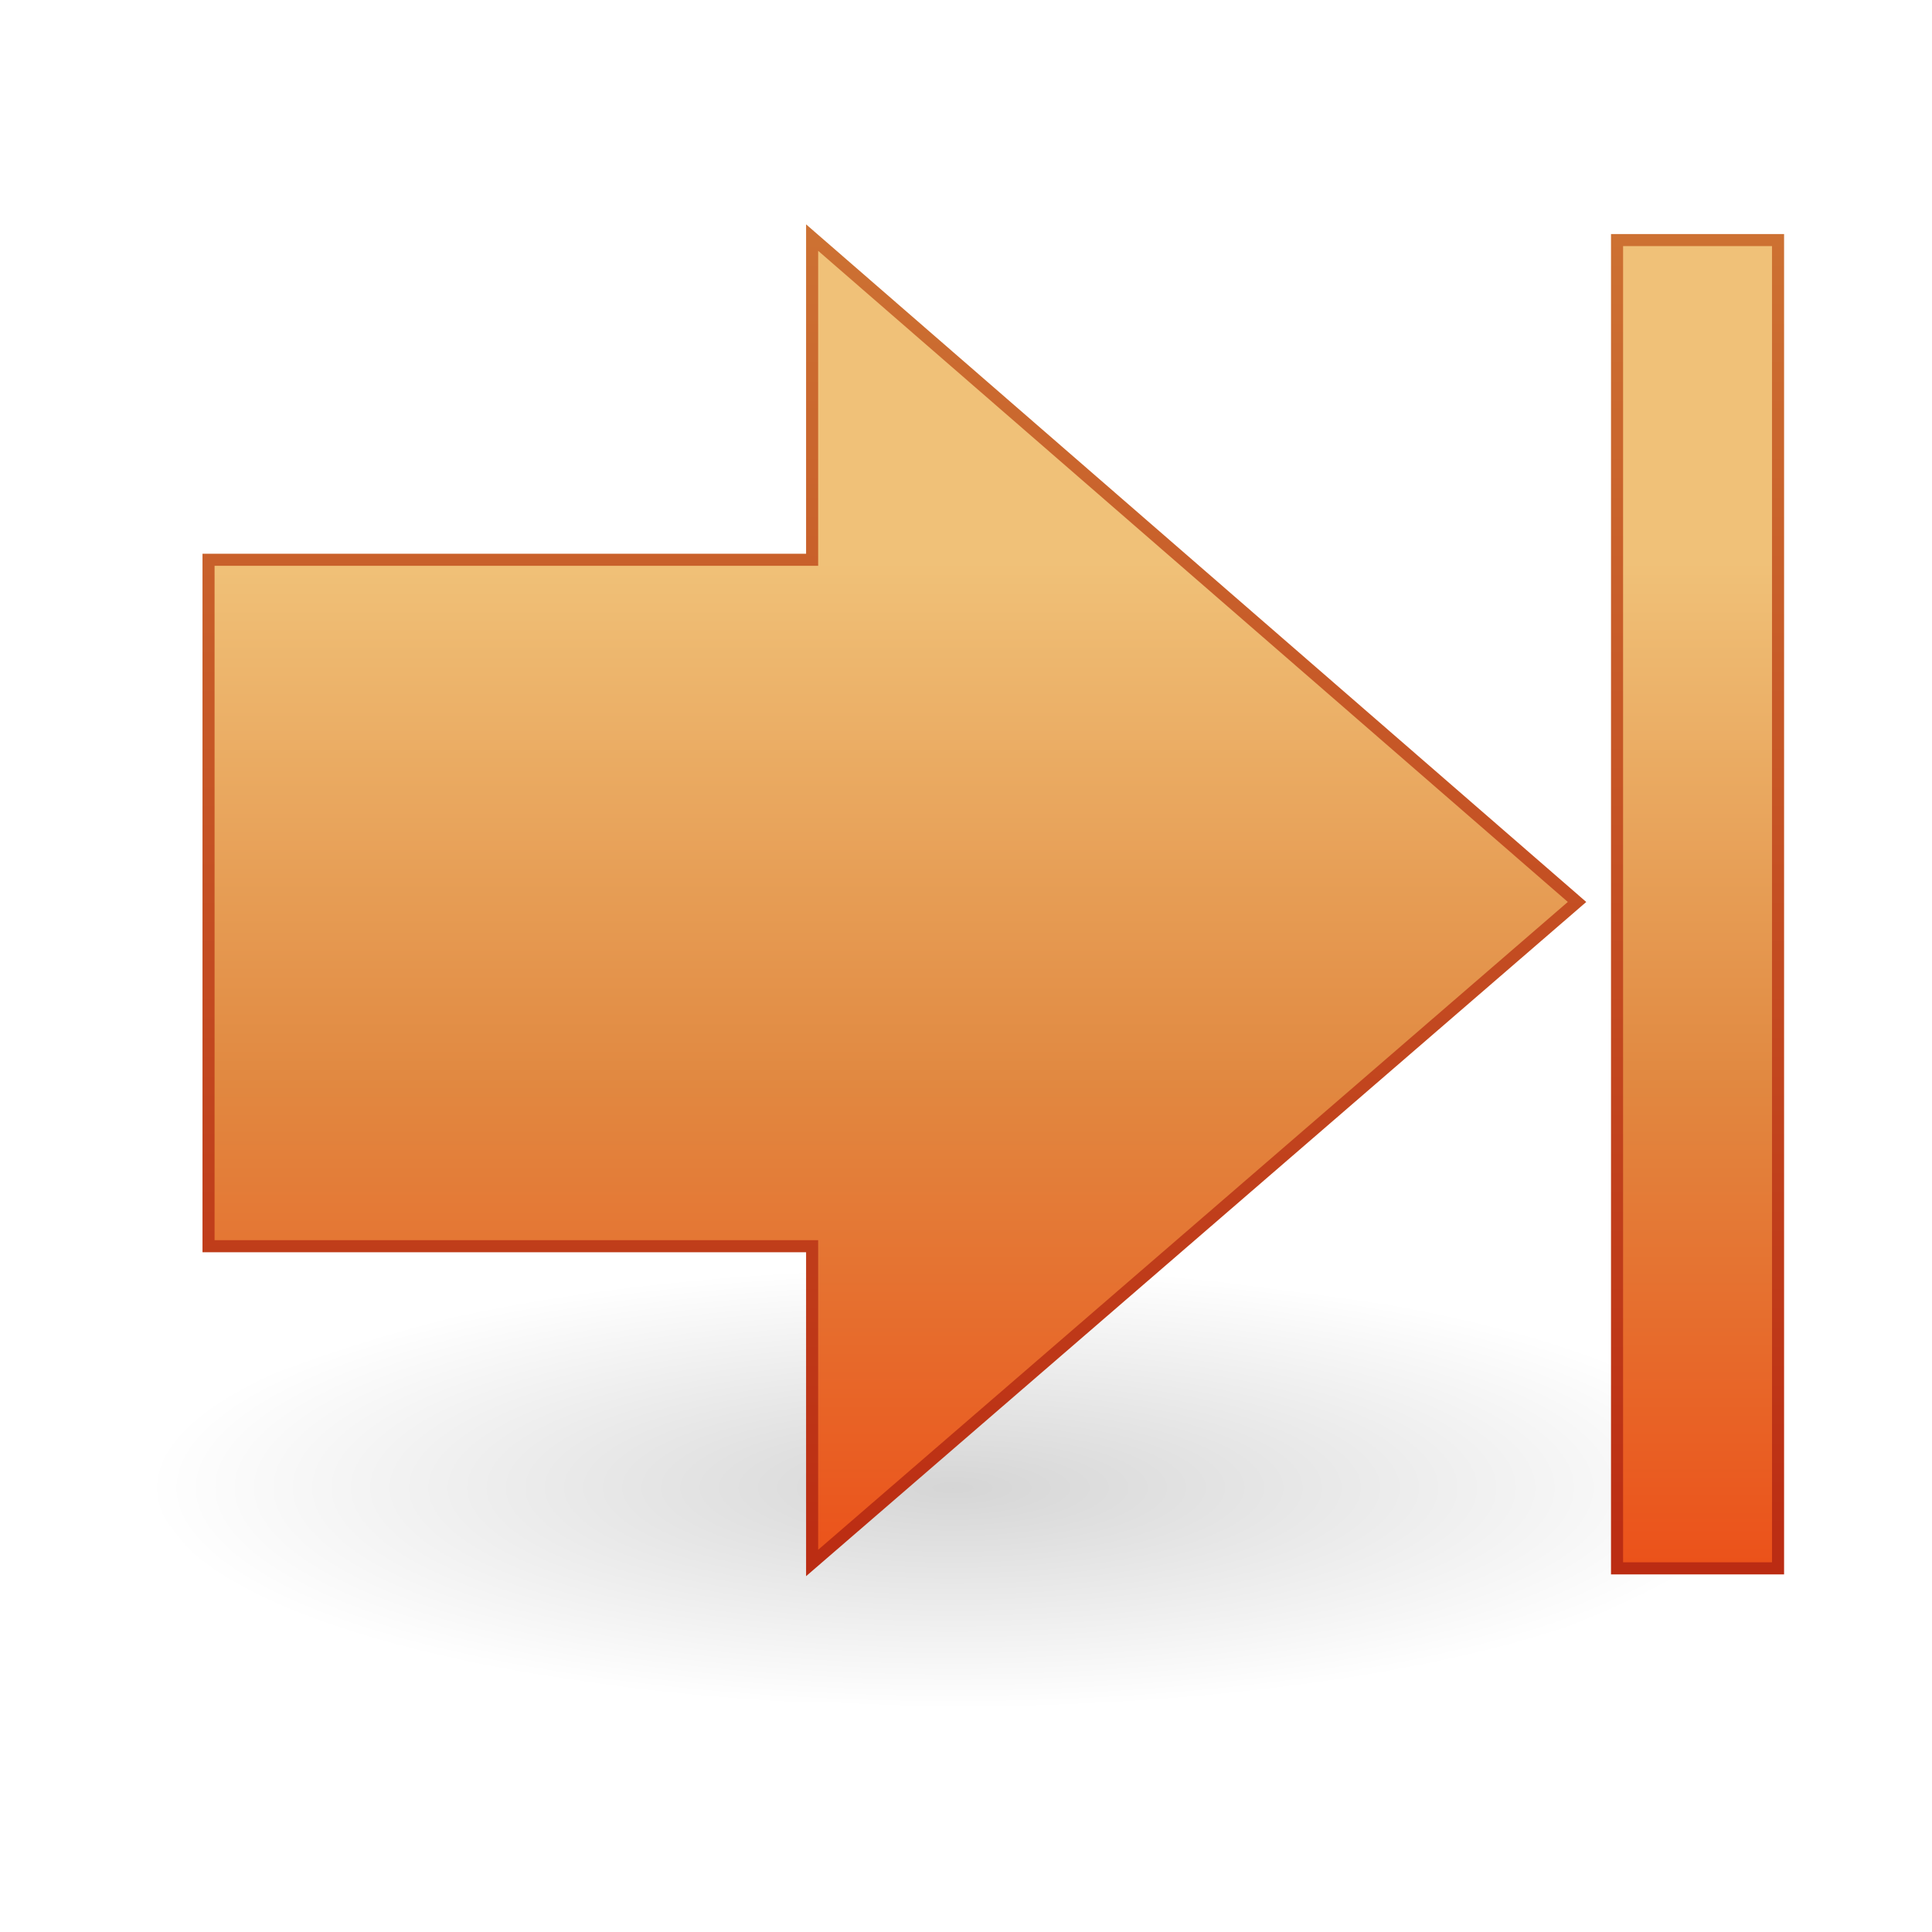 <?xml version="1.0" encoding="UTF-8" standalone="no"?><!DOCTYPE svg PUBLIC "-//W3C//DTD SVG 1.1//EN" "http://www.w3.org/Graphics/SVG/1.1/DTD/svg11.dtd"><svg xmlns="http://www.w3.org/2000/svg" height="64" version="1.1" viewBox="0 0 48 48" width="64"><defs><linearGradient gradientTransform="matrix(0 1 1 0 47.675 -.534)" gradientUnits="userSpaceOnUse" id="b" x1="14.48" x2="40" y1="-22.997" y2="-22.997"><stop offset="0" stop-color="#f0c178"/><stop offset="0.5" stop-color="#e18941"/><stop offset="1" stop-color="#ec4f18"/></linearGradient><linearGradient gradientTransform="matrix(0 1 1 0 47.675 -.534)" gradientUnits="userSpaceOnUse" id="c" x1="40" x2="5.938" y1="-34.997" y2="-34.997"><stop offset="0" stop-color="#bb2b12"/><stop offset="1" stop-color="#cd7233"/></linearGradient><radialGradient cx="11.25" cy="19.031" gradientTransform="matrix(-2.481 0 0 .682 51.582 23.983)" gradientUnits="userSpaceOnUse" id="d" r="8.062"><stop offset="0"/><stop offset="1" stop-opacity="0"/></radialGradient></defs><path d="m3.675 36.966c1.477 3.172 5.22 3.967 8.354 4.433 2.725 0.392 5.428 0.89 8.192 0.88 7.471 0.335 15.512 0.437 22.146-3.535 2.1-0.864 1.084-3.621-0.68-4.203-3.643-1.9-7.832-2.191-11.833-2.753-8.145-0.882-16.642-0.401-24.261 2.828-0.861 0.527-1.88 1.233-1.918 2.35z" fill="url(#d)" opacity="0.163"/><path d="m40.175 5.965v33h4v-33h-4zm-19.998-0.062c6.335 5.502 12.669 11.004 19.004 16.506-6.335 5.474-12.669 10.949-19.004 16.423v-7.87h-14.996v-17.055h14.996v-8.004z" fill="url(#b)" stroke="url(#c)" stroke-width="0.3"/></svg>